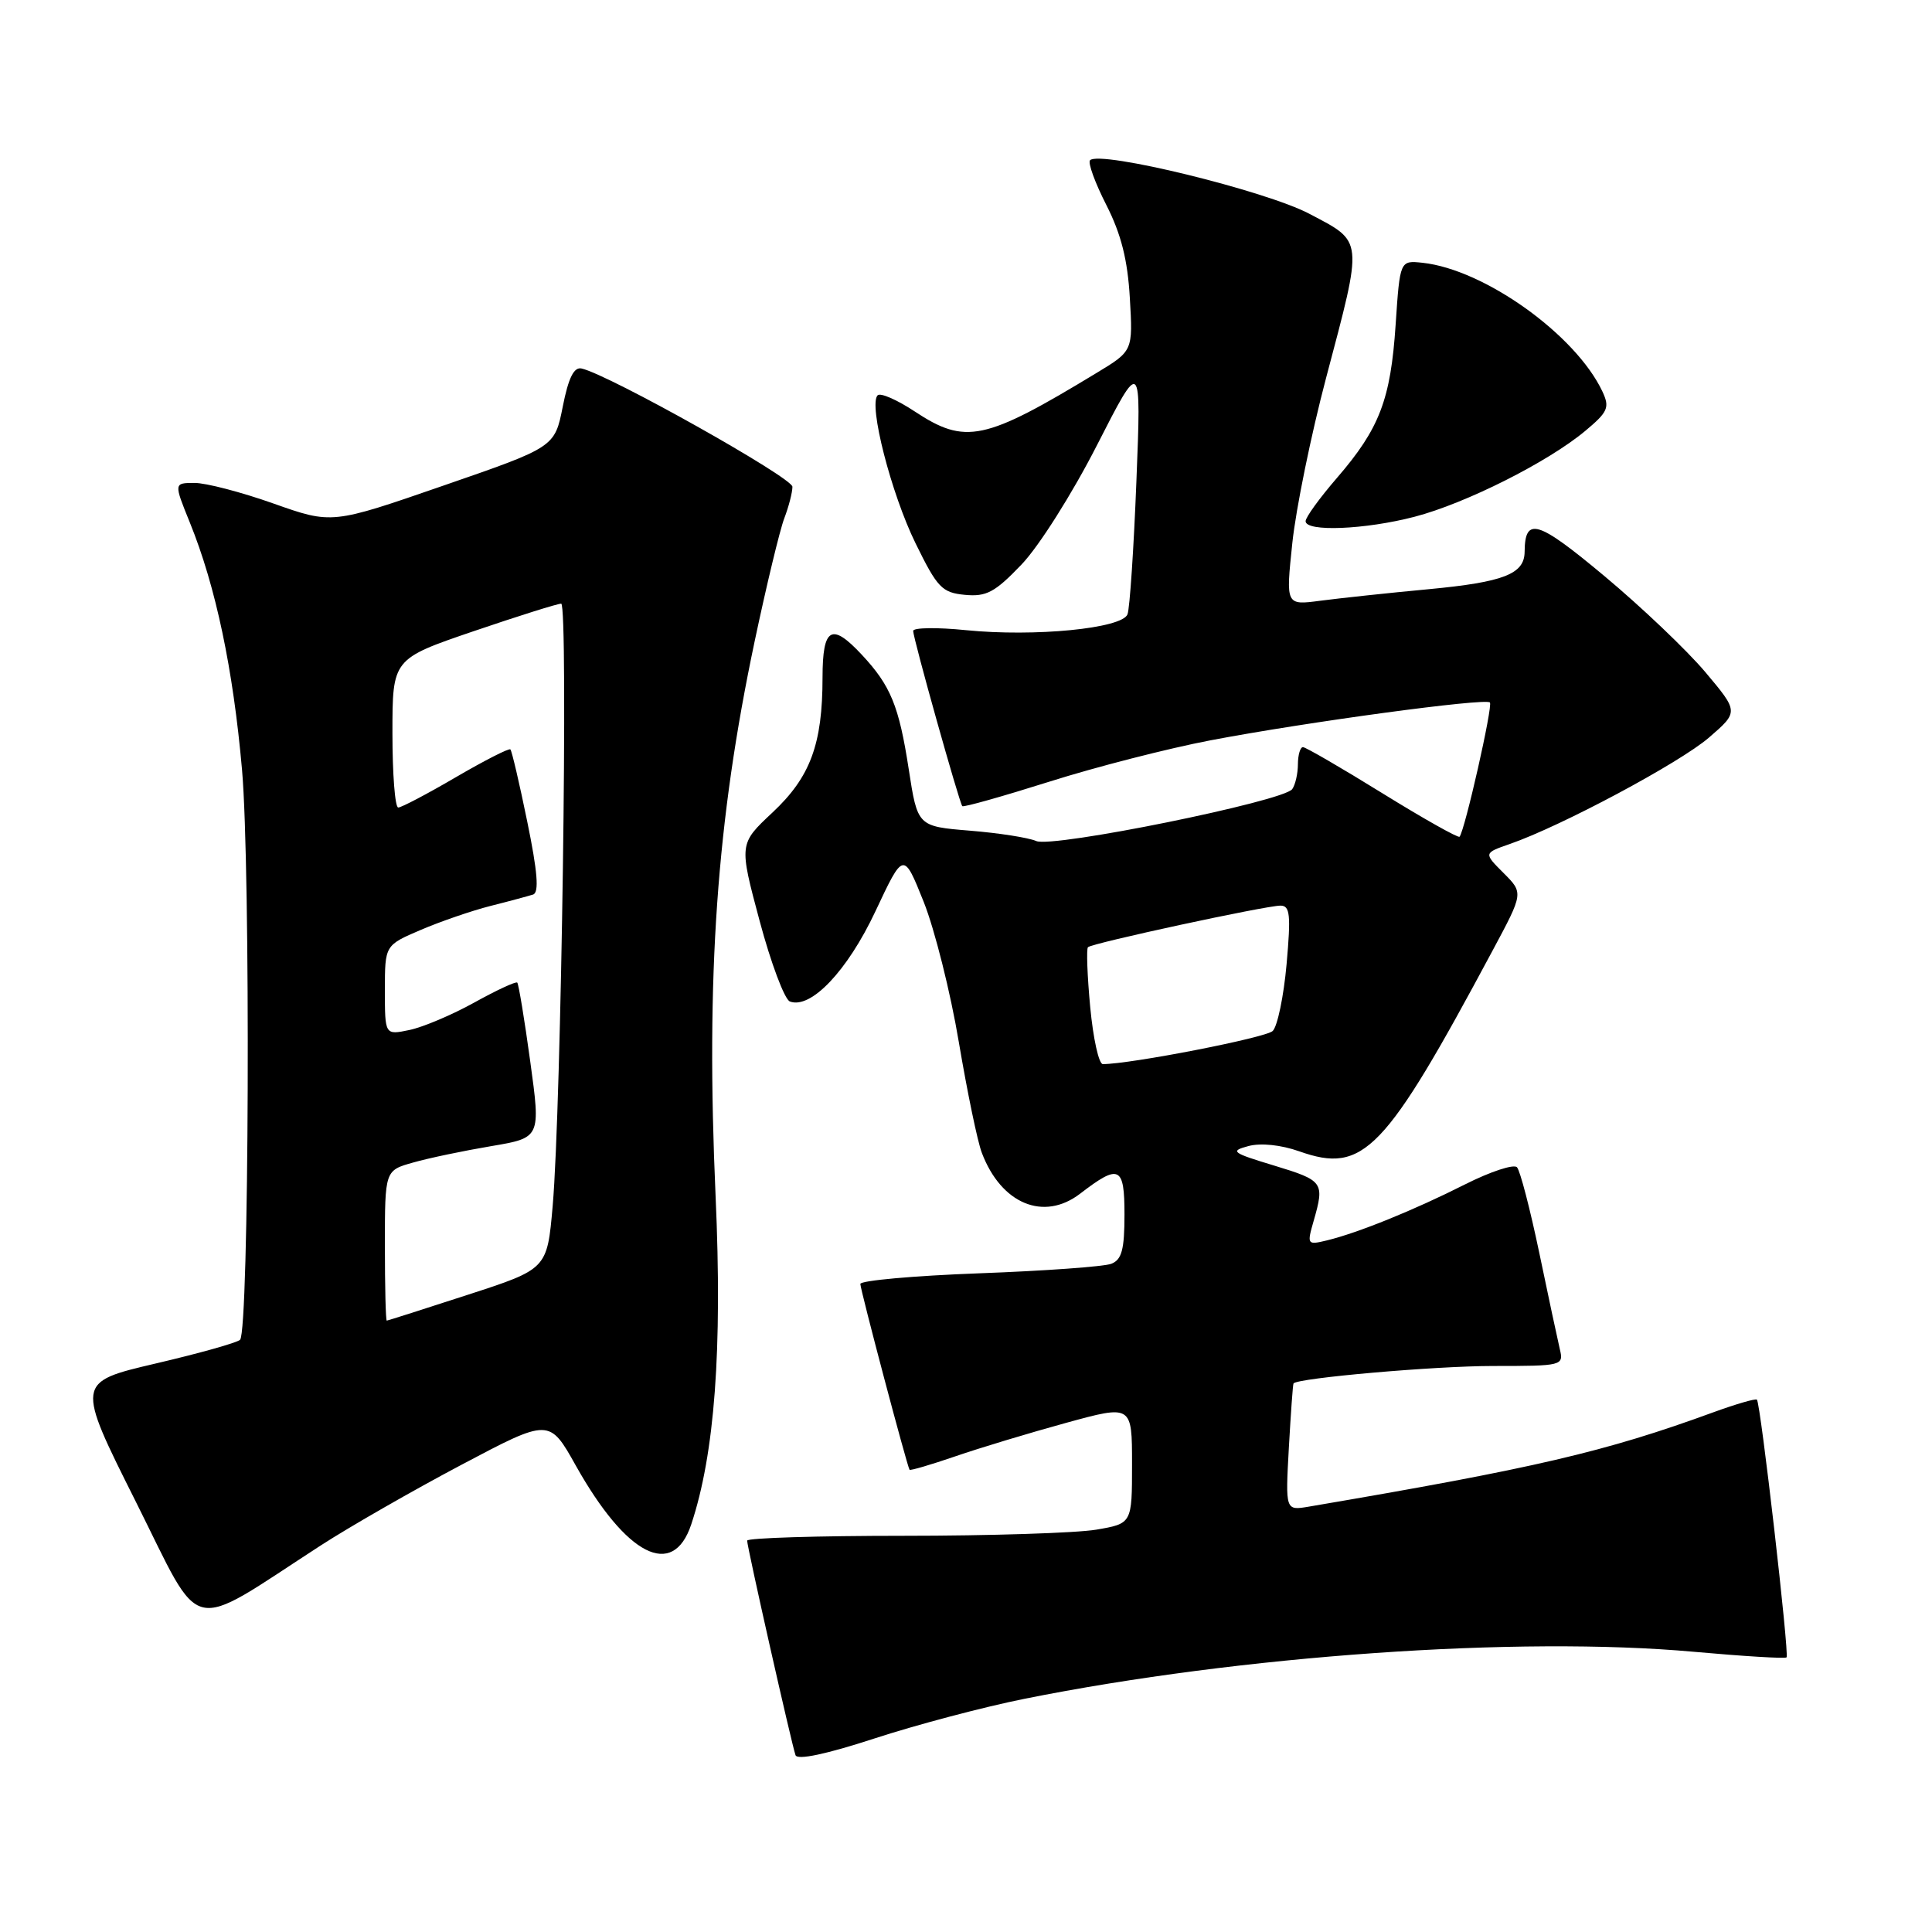 <?xml version="1.0" encoding="UTF-8" standalone="no"?>
<!DOCTYPE svg PUBLIC "-//W3C//DTD SVG 1.1//EN" "http://www.w3.org/Graphics/SVG/1.1/DTD/svg11.dtd" >
<svg xmlns="http://www.w3.org/2000/svg" xmlns:xlink="http://www.w3.org/1999/xlink" version="1.1" viewBox="0 0 256 256">
 <g >
 <path fill="currentColor"
d=" M 135.75 225.10 C 164.42 219.35 201.19 216.77 224.44 218.87 C 231.01 219.46 236.54 219.80 236.73 219.61 C 237.11 219.22 233.29 185.95 232.80 185.46 C 232.62 185.29 230.01 186.05 226.99 187.15 C 212.68 192.38 203.37 194.55 173.41 199.64 C 170.32 200.16 170.32 200.16 170.78 191.83 C 171.04 187.25 171.31 183.41 171.40 183.31 C 171.97 182.59 190.13 181.00 197.83 181.00 C 207.06 181.00 207.21 180.96 206.68 178.75 C 206.39 177.51 205.16 171.78 203.96 166.00 C 202.75 160.22 201.43 155.13 201.01 154.67 C 200.59 154.22 197.49 155.24 194.12 156.94 C 187.33 160.37 179.91 163.37 175.82 164.36 C 173.21 164.99 173.16 164.92 174.07 161.76 C 175.53 156.66 175.36 156.43 168.85 154.45 C 163.23 152.75 162.93 152.53 165.42 151.86 C 167.06 151.42 169.74 151.70 172.17 152.56 C 180.69 155.57 183.46 152.69 197.80 125.91 C 201.87 118.32 201.87 118.32 199.23 115.68 C 196.59 113.04 196.59 113.04 200.04 111.84 C 206.86 109.48 222.57 101.08 226.45 97.73 C 230.39 94.32 230.39 94.32 225.95 89.04 C 223.50 86.14 217.49 80.42 212.59 76.33 C 203.72 68.92 202.06 68.42 202.02 73.13 C 201.99 76.06 199.26 77.13 189.33 78.07 C 183.95 78.57 177.48 79.27 174.95 79.60 C 170.37 80.21 170.37 80.21 171.24 71.95 C 171.72 67.40 173.73 57.57 175.71 50.09 C 180.65 31.42 180.72 32.14 173.50 28.33 C 167.70 25.27 145.76 19.91 144.44 21.23 C 144.12 21.54 145.09 24.21 146.59 27.15 C 148.56 31.02 149.42 34.44 149.71 39.50 C 150.12 46.50 150.12 46.50 145.31 49.41 C 130.43 58.44 127.93 58.96 121.19 54.51 C 118.86 52.97 116.66 52.01 116.29 52.38 C 115.06 53.61 118.08 65.40 121.32 72.00 C 124.20 77.88 124.82 78.53 127.85 78.82 C 130.70 79.09 131.83 78.49 135.35 74.81 C 137.67 72.39 142.09 65.39 145.36 58.98 C 151.22 47.50 151.22 47.50 150.58 63.75 C 150.23 72.68 149.70 80.63 149.40 81.40 C 148.68 83.28 137.10 84.41 128.00 83.50 C 124.15 83.11 121.00 83.16 121.00 83.60 C 121.00 84.59 127.11 106.37 127.51 106.82 C 127.67 106.99 132.85 105.53 139.03 103.58 C 145.21 101.62 154.82 99.16 160.38 98.10 C 173.14 95.67 196.80 92.47 197.42 93.08 C 197.84 93.51 194.11 110.00 193.40 110.87 C 193.23 111.07 188.64 108.49 183.19 105.12 C 177.75 101.75 173.00 99.00 172.65 99.00 C 172.29 99.00 171.99 100.01 171.98 101.25 C 171.98 102.49 171.64 103.98 171.23 104.56 C 170.11 106.17 139.42 112.40 137.30 111.44 C 136.31 111.00 132.37 110.38 128.54 110.07 C 121.58 109.50 121.58 109.50 120.41 101.91 C 119.12 93.54 118.02 90.85 114.19 86.75 C 110.18 82.45 109.00 83.13 108.99 89.75 C 108.99 98.61 107.38 102.96 102.36 107.66 C 97.92 111.82 97.92 111.82 100.65 122.01 C 102.15 127.62 103.96 132.43 104.66 132.70 C 107.43 133.76 112.29 128.65 116.00 120.75 C 119.72 112.83 119.72 112.83 122.39 119.49 C 123.85 123.15 125.95 131.52 127.05 138.09 C 128.16 144.65 129.52 151.26 130.10 152.76 C 132.66 159.52 138.30 161.87 143.12 158.17 C 148.31 154.18 149.00 154.51 149.00 160.92 C 149.00 165.58 148.64 166.92 147.25 167.46 C 146.29 167.83 138.41 168.40 129.75 168.72 C 121.09 169.04 114.00 169.68 114.00 170.13 C 114.00 170.89 120.17 194.19 120.52 194.75 C 120.60 194.89 123.33 194.09 126.59 192.97 C 129.84 191.85 136.44 189.86 141.25 188.54 C 150.00 186.14 150.00 186.14 150.00 194.01 C 150.00 201.88 150.00 201.88 145.25 202.69 C 142.64 203.13 131.16 203.50 119.75 203.50 C 108.34 203.50 99.00 203.79 99.00 204.14 C 99.00 204.99 104.91 231.18 105.41 232.57 C 105.66 233.25 109.49 232.44 115.86 230.36 C 121.40 228.55 130.35 226.18 135.75 225.10 Z  M 42.50 204.78 C 46.35 202.29 54.74 197.48 61.15 194.09 C 72.79 187.93 72.79 187.93 76.31 194.22 C 83.01 206.15 89.16 209.29 91.59 202.00 C 94.70 192.66 95.73 178.86 94.82 158.50 C 93.52 129.21 94.96 108.81 99.99 85.00 C 101.56 77.58 103.33 70.23 103.92 68.68 C 104.51 67.14 105.00 65.25 105.00 64.50 C 105.00 63.29 80.70 49.65 77.07 48.83 C 76.05 48.59 75.32 50.07 74.57 53.87 C 73.50 59.25 73.50 59.25 58.74 64.35 C 43.98 69.46 43.98 69.46 36.24 66.72 C 31.98 65.21 27.27 63.98 25.76 63.99 C 23.03 64.00 23.03 64.00 25.16 69.25 C 28.59 77.71 30.89 88.63 32.07 102.00 C 33.22 115.13 33.01 176.32 31.81 177.53 C 31.43 177.91 26.38 179.33 20.59 180.68 C 10.06 183.15 10.06 183.15 18.03 199.05 C 26.99 216.95 24.58 216.39 42.50 204.78 Z  M 187.45 68.47 C 194.20 66.71 205.11 61.23 210.05 57.10 C 213.07 54.58 213.32 54.00 212.33 51.88 C 208.80 44.37 196.71 35.71 188.50 34.82 C 185.50 34.50 185.50 34.50 184.93 43.00 C 184.27 52.96 182.79 56.80 177.15 63.33 C 174.87 65.97 173.00 68.54 173.00 69.06 C 173.00 70.50 180.90 70.18 187.45 68.47 Z  M 144.46 133.46 C 144.07 129.31 143.94 125.73 144.16 125.51 C 144.69 124.97 167.73 120.00 169.67 120.00 C 170.94 120.00 171.06 121.21 170.48 127.75 C 170.10 132.01 169.27 136.00 168.64 136.61 C 167.72 137.51 149.80 141.00 146.13 141.00 C 145.60 141.00 144.85 137.60 144.46 133.46 Z  M 51.00 165.05 C 51.00 155.09 51.00 155.09 54.75 154.04 C 56.81 153.45 61.46 152.48 65.08 151.87 C 71.65 150.76 71.65 150.76 70.26 140.65 C 69.50 135.09 68.72 130.39 68.54 130.20 C 68.35 130.02 65.79 131.21 62.85 132.84 C 59.91 134.47 56.04 136.11 54.25 136.48 C 51.00 137.16 51.00 137.16 51.00 131.20 C 51.00 125.25 51.00 125.25 55.75 123.22 C 58.36 122.10 62.52 120.67 65.00 120.04 C 67.47 119.42 70.01 118.73 70.64 118.53 C 71.45 118.26 71.23 115.52 69.87 108.90 C 68.83 103.81 67.82 99.49 67.63 99.30 C 67.45 99.11 64.20 100.77 60.41 102.98 C 56.63 105.19 53.19 107.00 52.77 107.00 C 52.34 107.00 52.00 102.57 52.00 97.16 C 52.00 87.31 52.00 87.31 62.75 83.64 C 68.66 81.63 73.89 79.98 74.36 79.99 C 75.32 80.00 74.38 146.78 73.23 159.82 C 72.50 168.15 72.50 168.15 62.00 171.56 C 56.22 173.44 51.39 174.98 51.25 174.99 C 51.11 175.00 51.00 170.52 51.00 165.05 Z "/>
</g>
</svg>
